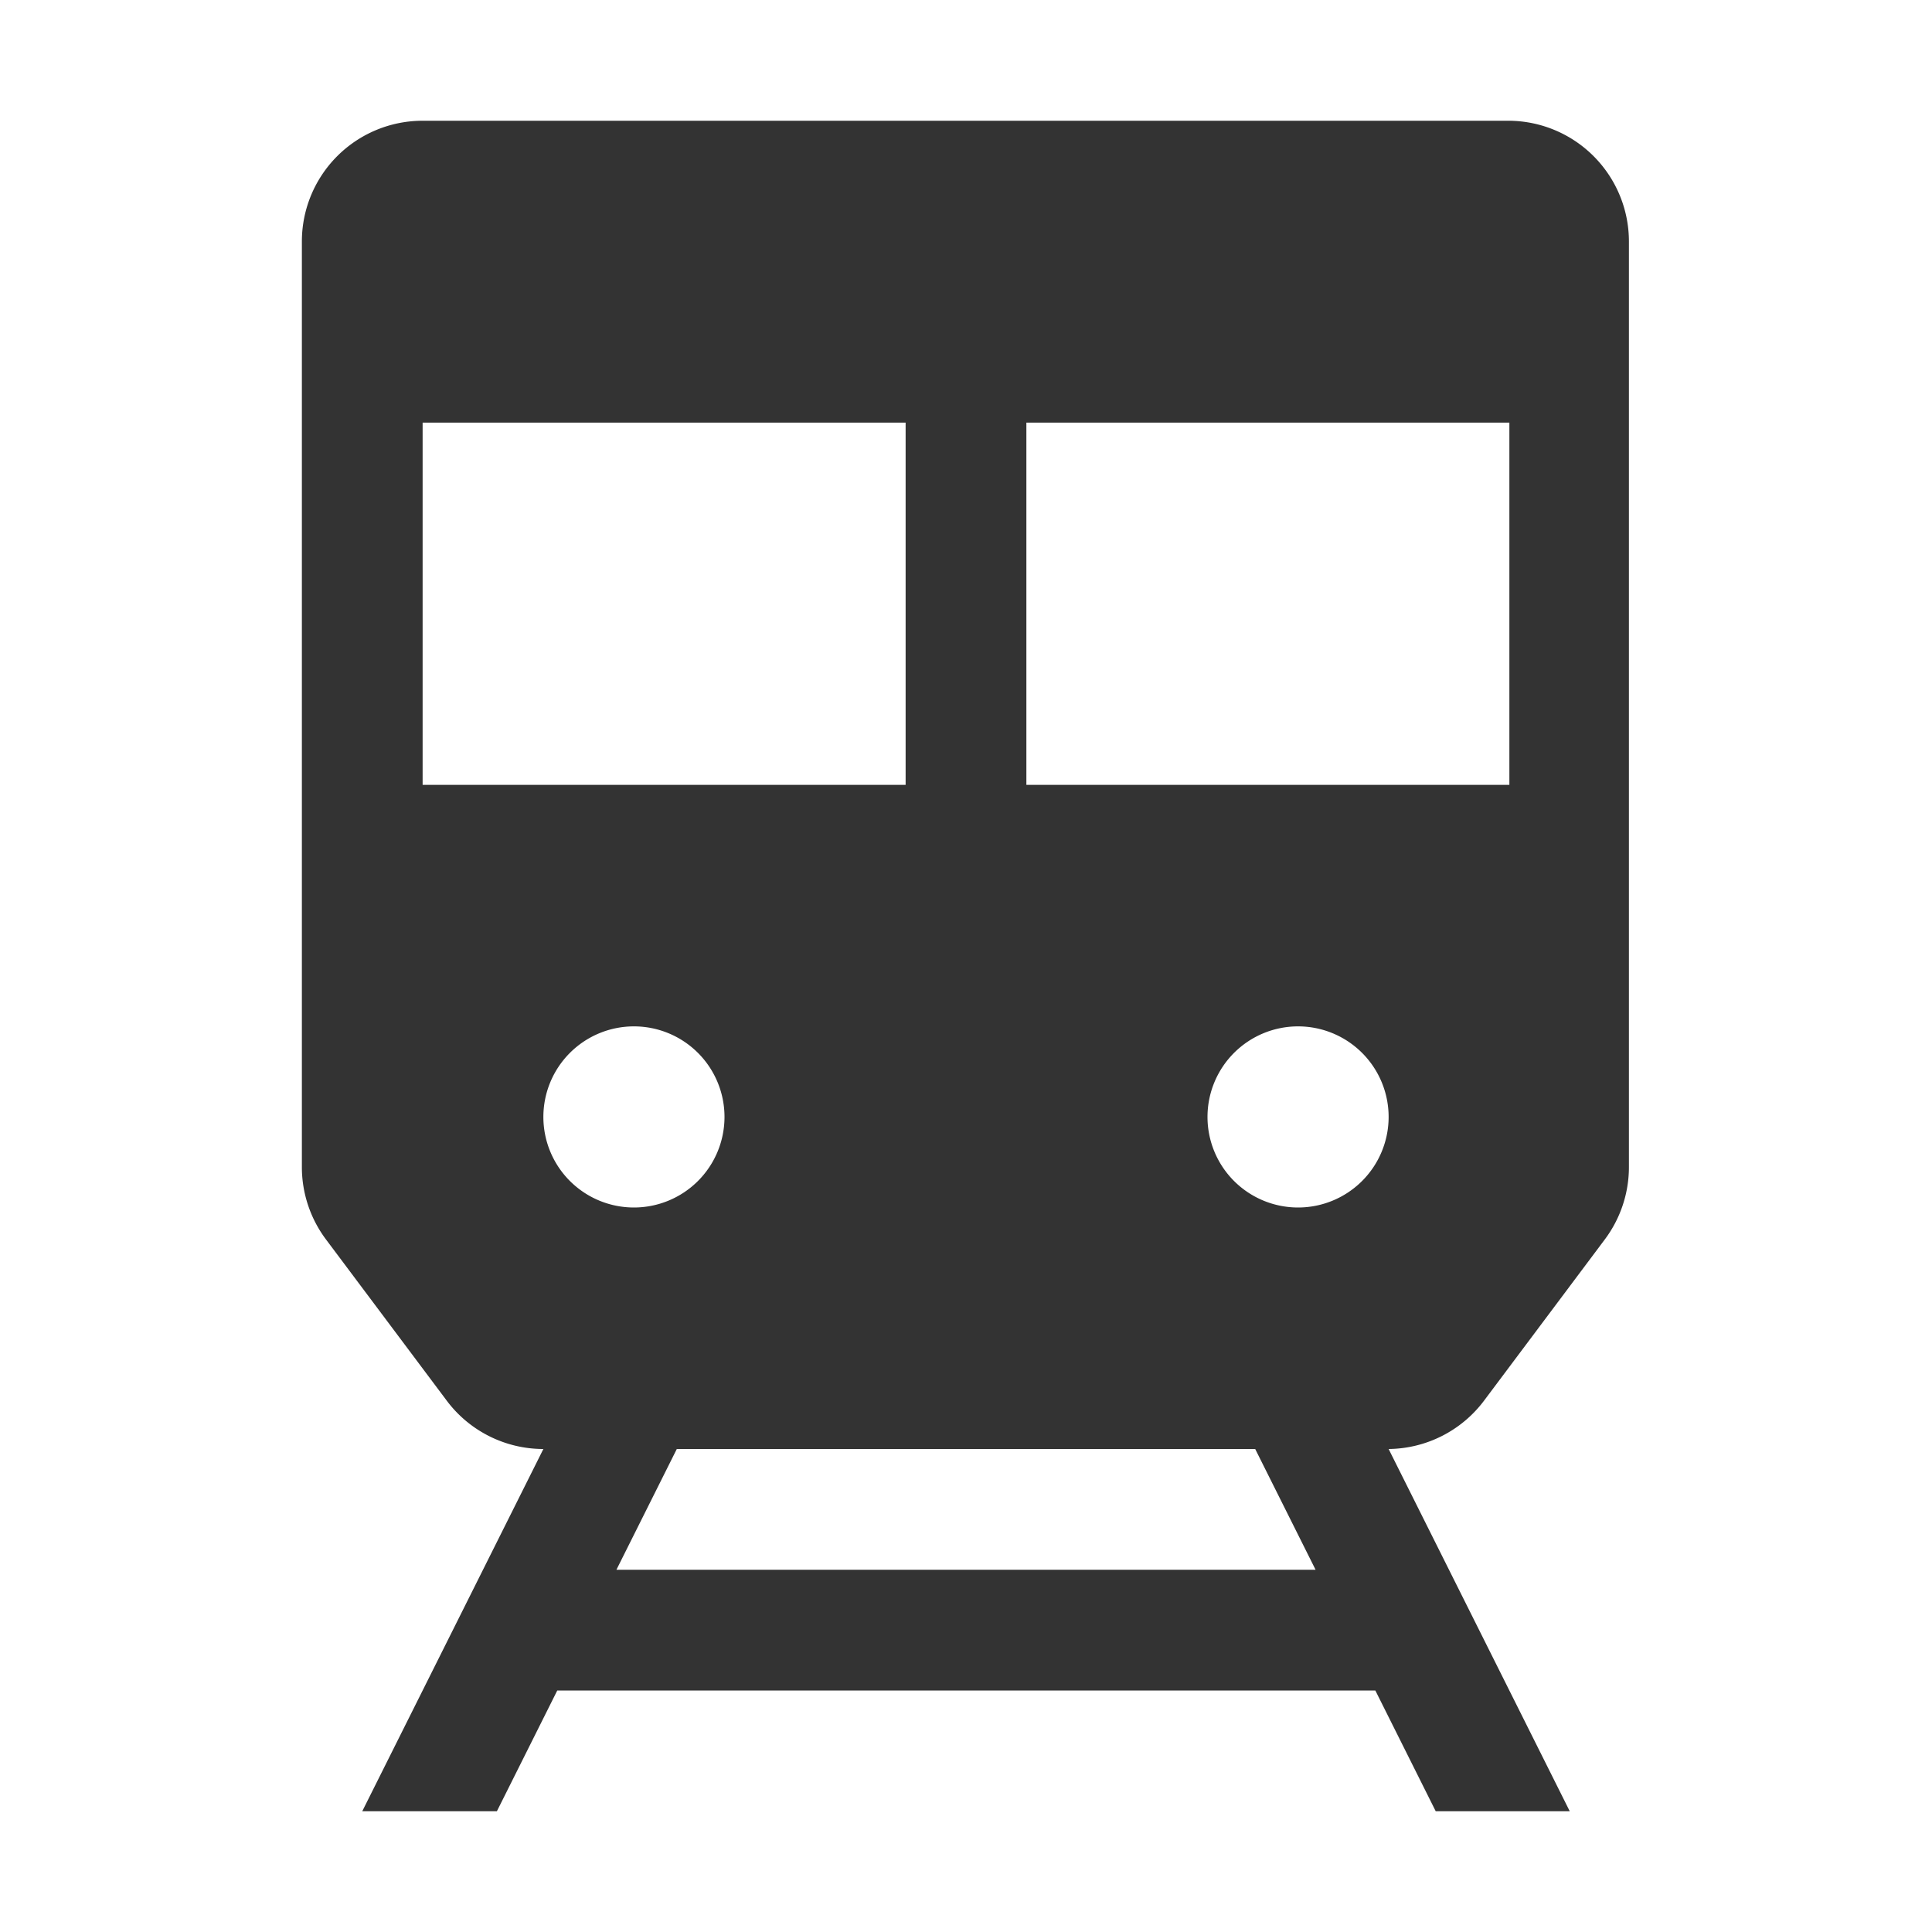 <svg id="Layer_1" data-name="Layer 1" xmlns="http://www.w3.org/2000/svg" viewBox="0 0 32 32"><defs><style>.cls-1{fill:#333;}</style></defs><path class="cls-1" d="M25,2H7A2,2,0,0,0,5,4V19.33a2,2,0,0,0,.4,1.2l2,2.67A2,2,0,0,0,9,24L6,30H8.23l1-2H22.78l1,2H26l-3-6a2,2,0,0,0,1.58-.8l2-2.67a2,2,0,0,0,.4-1.2V4A2,2,0,0,0,25,2ZM7,13V7h8v6Zm2,5.5A1.5,1.5,0,1,1,10.5,20,1.5,1.5,0,0,1,9,18.5ZM10.21,26l1-2h9.58l1,2ZM21.5,20A1.5,1.5,0,1,1,23,18.5,1.5,1.5,0,0,1,21.5,20ZM25,13H17V7h8Z"/></svg>